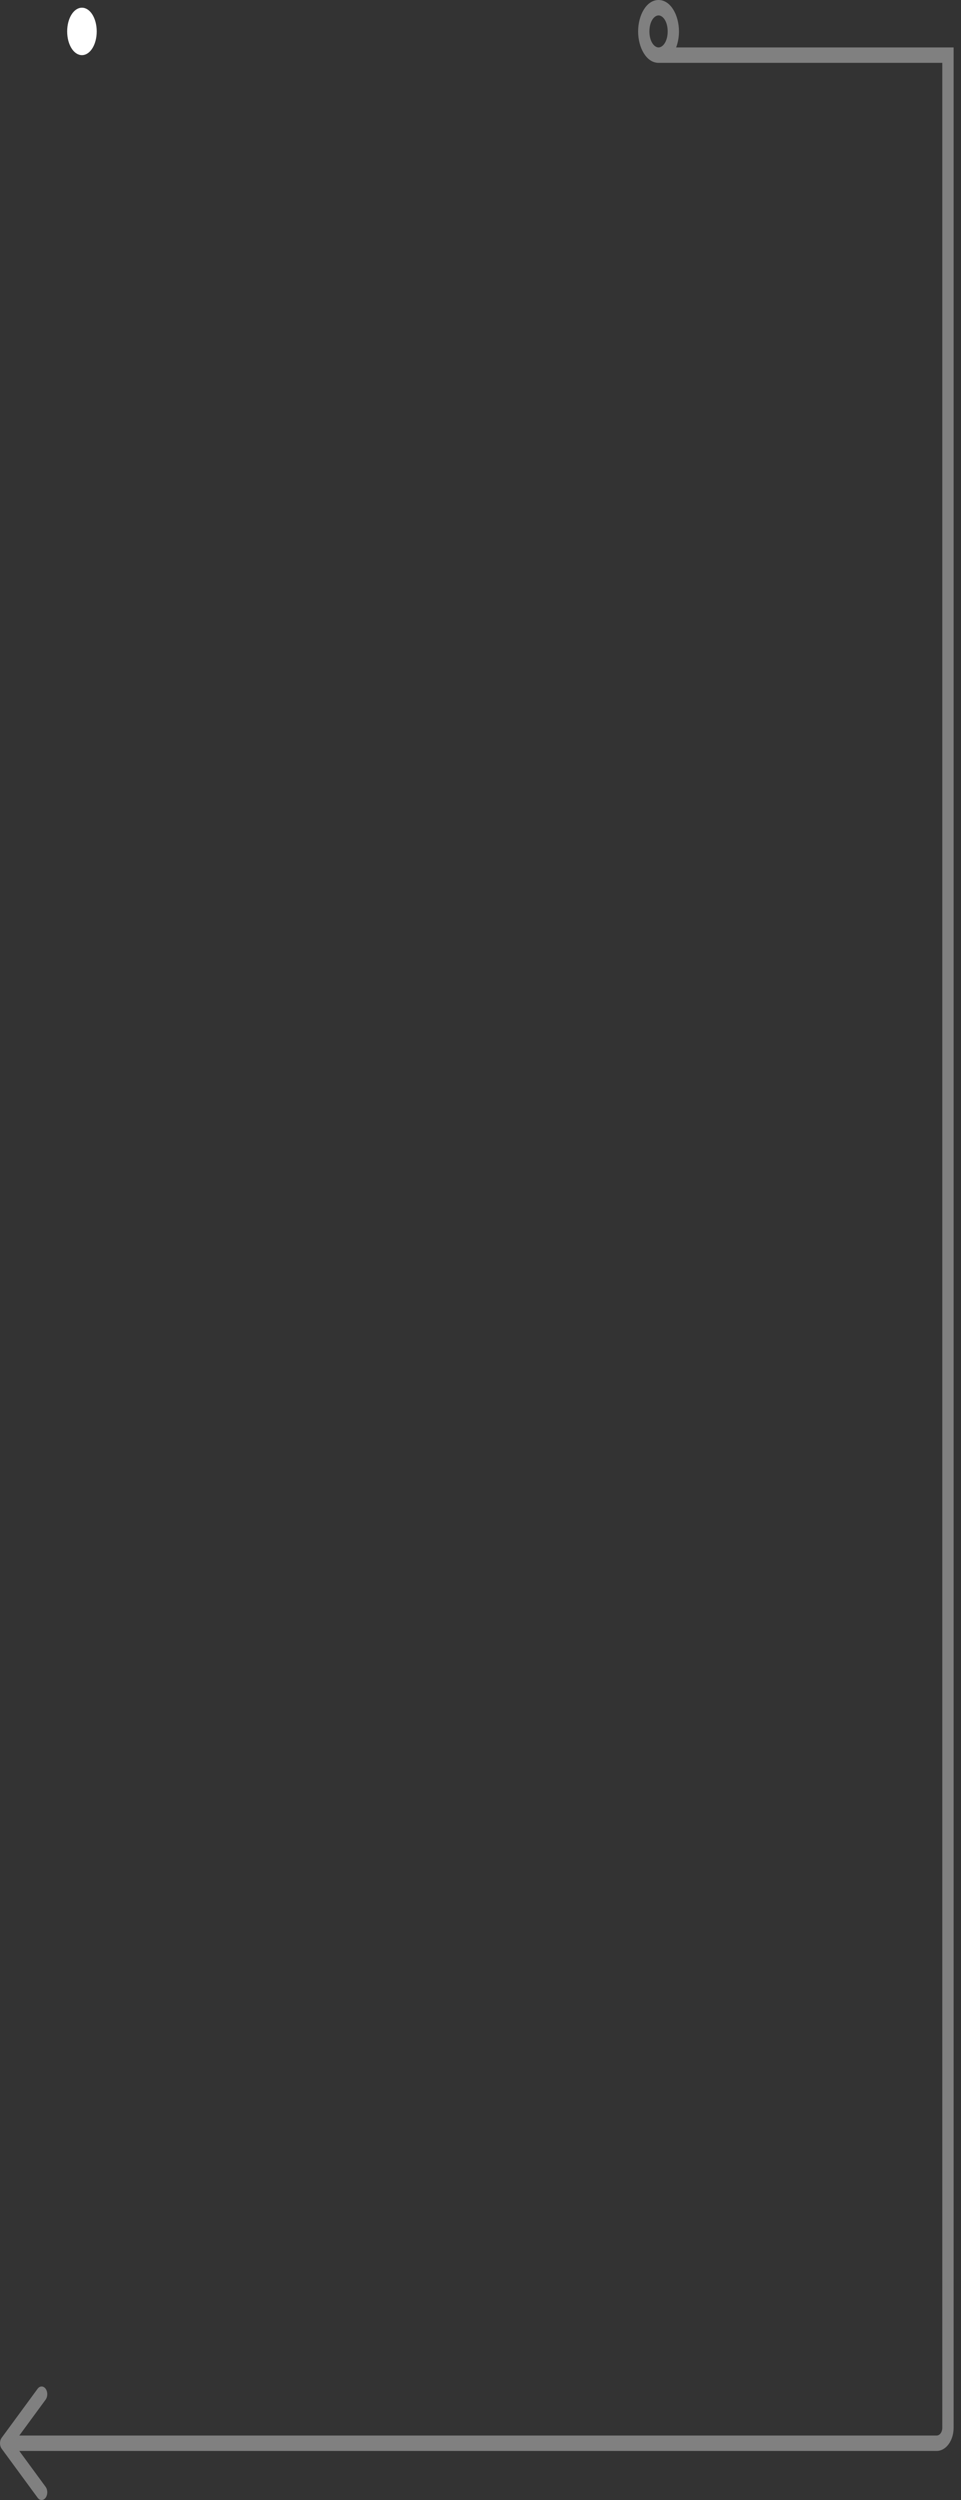 <svg width="65" height="169" viewBox="0 0 65 169" fill="none" xmlns="http://www.w3.org/2000/svg">
<rect x="0" y="0" width="65" height="169" fill="#333333" stroke="none"/>
<path d="M5.542 0.521C4.987 0.521 4.543 1.234 4.543 2.125C4.543 3.016 4.987 3.728 5.542 3.728C6.098 3.728 6.542 3.016 6.542 2.125C6.542 1.234 6.098 0.521 5.542 0.521Z" fill="white"/>
<path fill-rule="evenodd" clip-rule="evenodd" d="M44.542 1.042C44.255 1.042 43.925 1.438 43.925 2.125C43.925 2.811 44.255 3.207 44.542 3.207C44.83 3.207 45.16 2.811 45.16 2.125C45.16 1.438 44.83 1.042 44.542 1.042ZM45.732 3.207C45.856 2.882 45.924 2.507 45.924 2.125C45.924 1.029 45.365 0 44.542 0C43.72 0 43.161 1.029 43.161 2.125C43.161 3.22 43.72 4.249 44.542 4.249H63.735V164.121C63.735 164.409 63.564 164.642 63.353 164.642H1.305L3.086 162.216C3.235 162.012 3.235 161.683 3.086 161.479C2.937 161.276 2.695 161.276 2.545 161.479L0.112 164.795C-0.037 164.998 -0.037 165.328 0.112 165.532L2.545 168.847C2.695 169.051 2.937 169.051 3.086 168.847C3.235 168.644 3.235 168.314 3.086 168.111L1.305 165.684H63.353C63.986 165.684 64.5 164.984 64.5 164.121V3.207H45.732Z" fill="#808080"/>
</svg>
